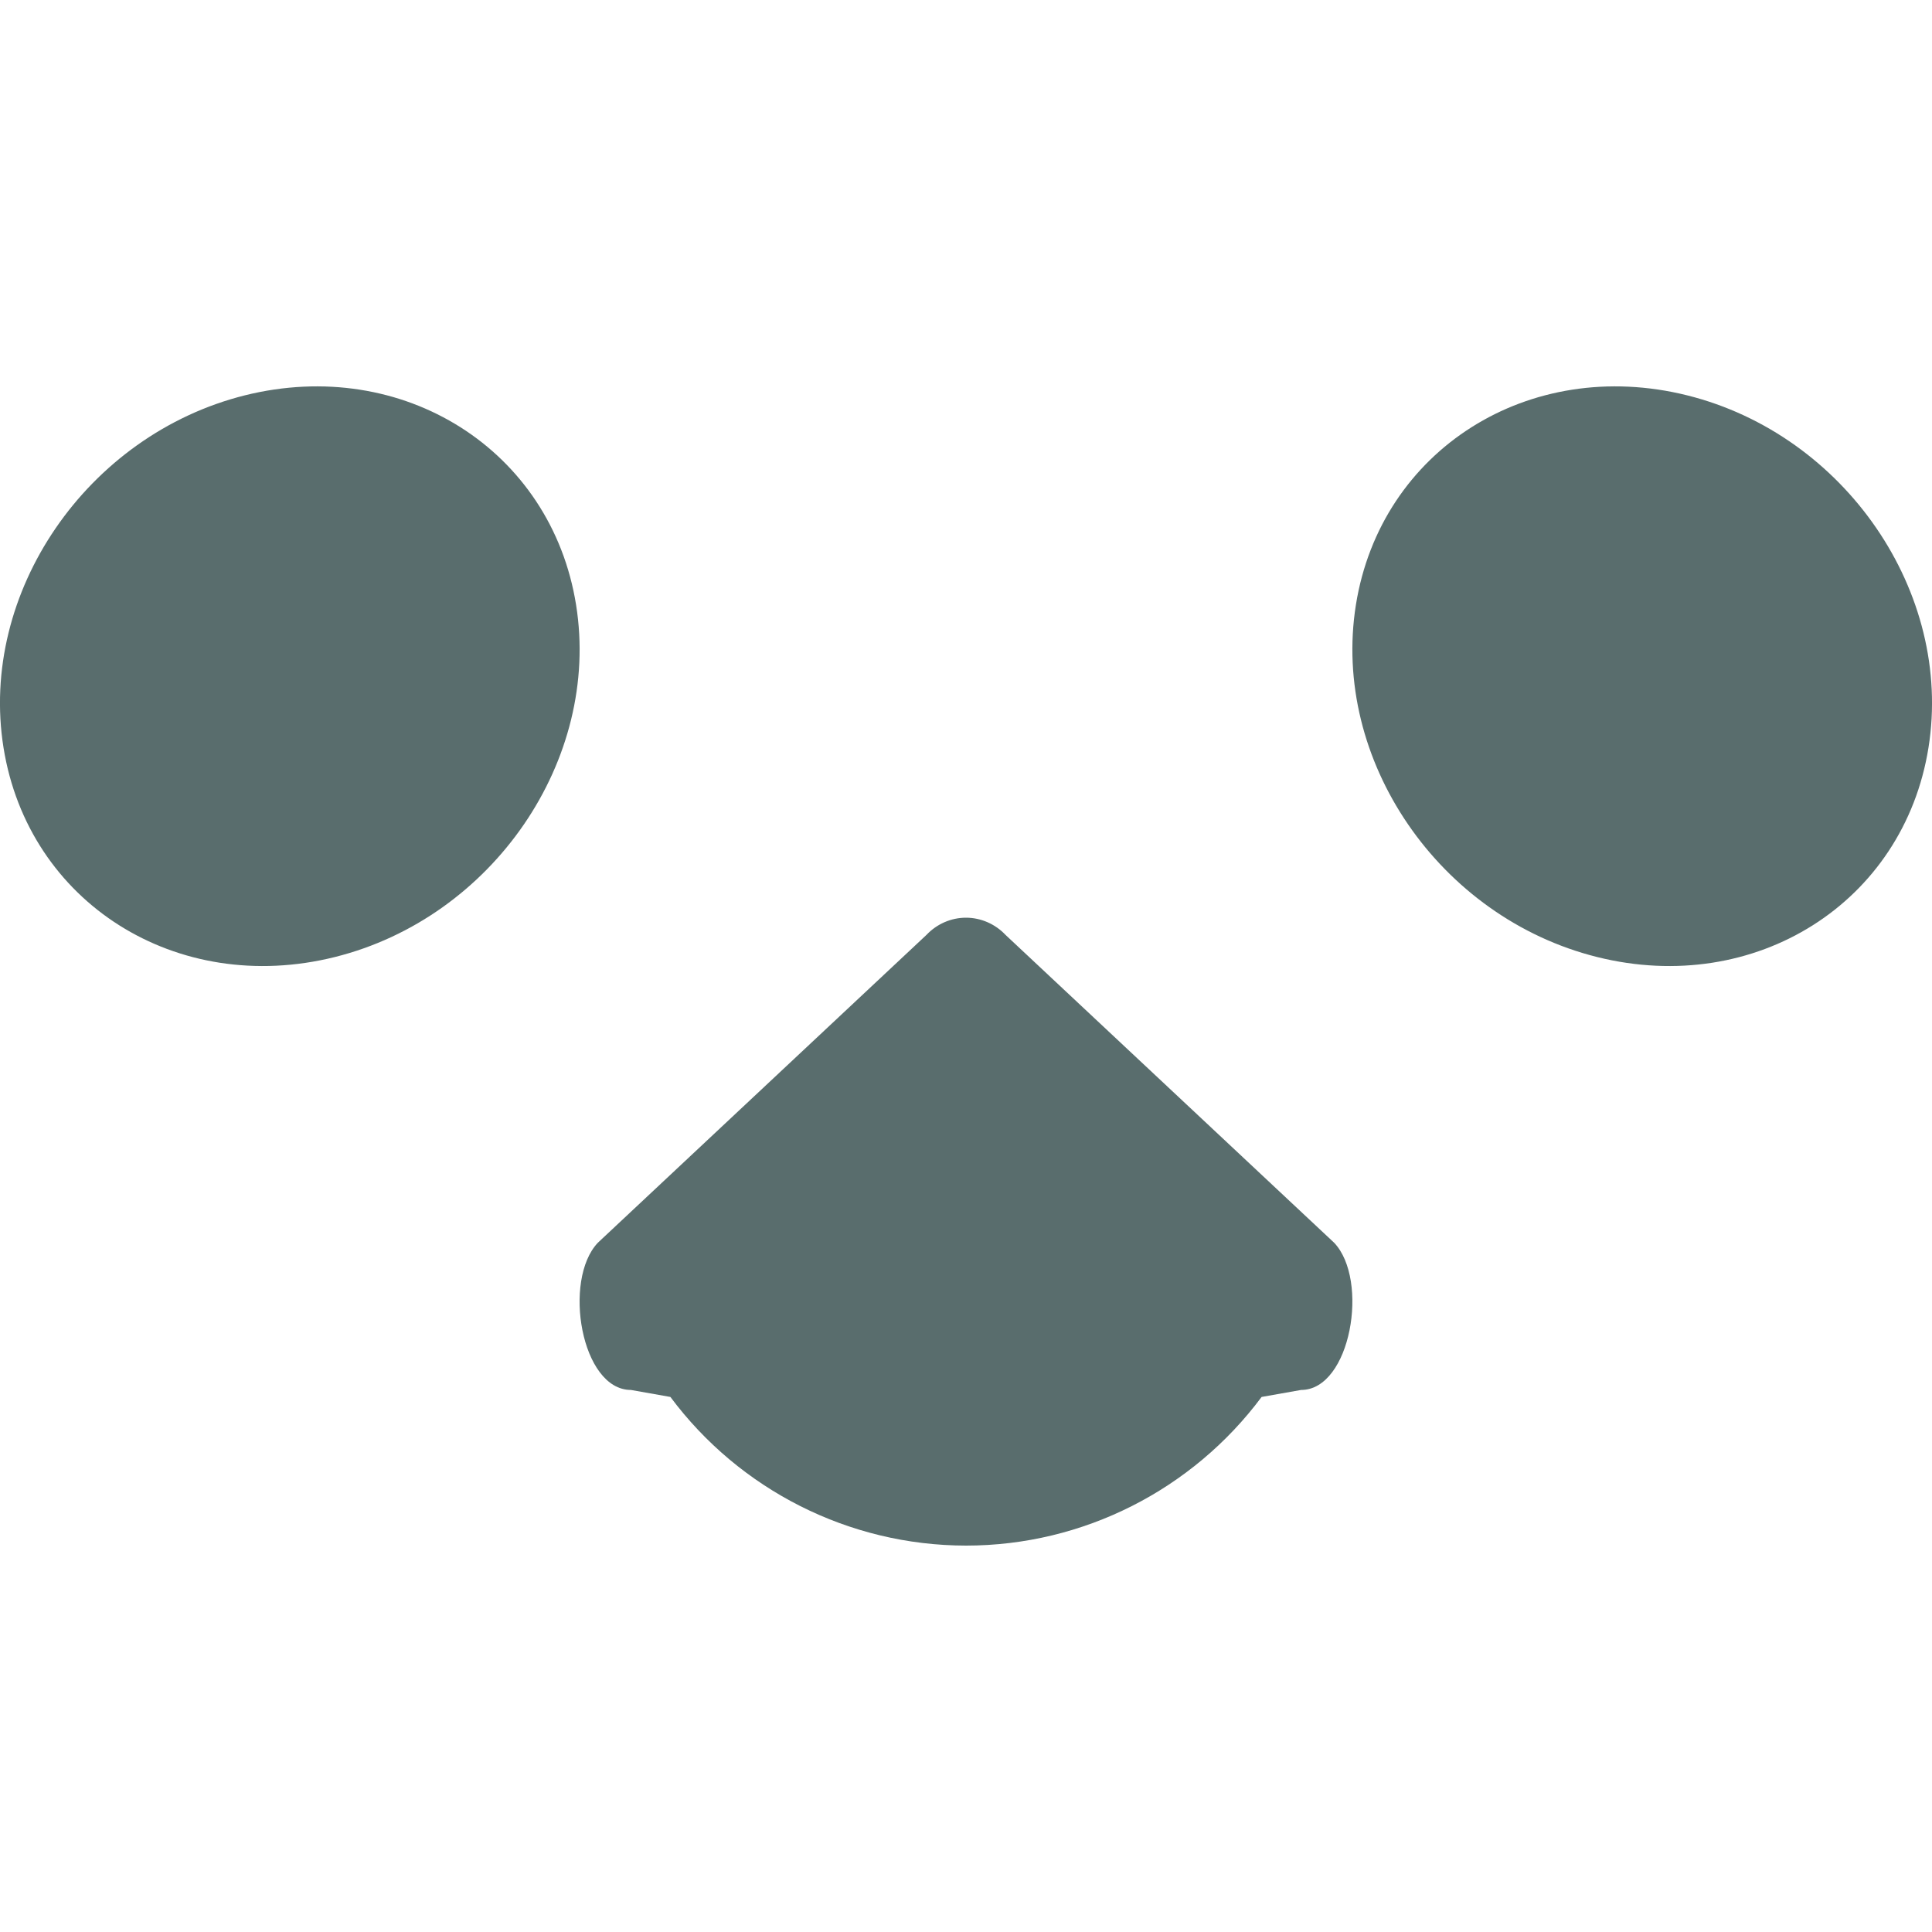 <svg xmlns="http://www.w3.org/2000/svg" style="isolation:isolate" width="16" height="16" viewBox="0 0 16 16">
 <path fill="#596d6d" fill-rule="evenodd" d="M 5.552 11.569 C 6.124 12.337 7.029 12.799 8 12.8 C 8.971 12.8 9.876 12.337 10.448 11.569 L 10.775 11.511 C 11.187 11.511 11.341 10.6 11.049 10.292 L 8.328 7.743 C 8.241 7.651 8.122 7.6 8 7.6 C 7.877 7.6 7.759 7.651 7.672 7.743 L 4.951 10.292 C 4.659 10.6 4.812 11.511 5.225 11.511 L 5.552 11.569 L 5.552 11.569 Z M 4.771 5.01 C 4.566 3.726 3.337 2.948 2.028 3.274 C 0.72 3.601 -0.176 4.908 0.029 6.191 C 0.234 7.475 1.463 8.252 2.772 7.926 C 4.081 7.6 4.976 6.293 4.771 5.01 L 4.771 5.01 Z M 11.229 5.009 C 11.434 3.726 12.663 2.948 13.972 3.274 C 15.28 3.6 16.176 4.907 15.971 6.191 C 15.766 7.475 14.537 8.252 13.228 7.926 C 11.919 7.6 11.024 6.293 11.229 5.009 Z"/>
</svg>
